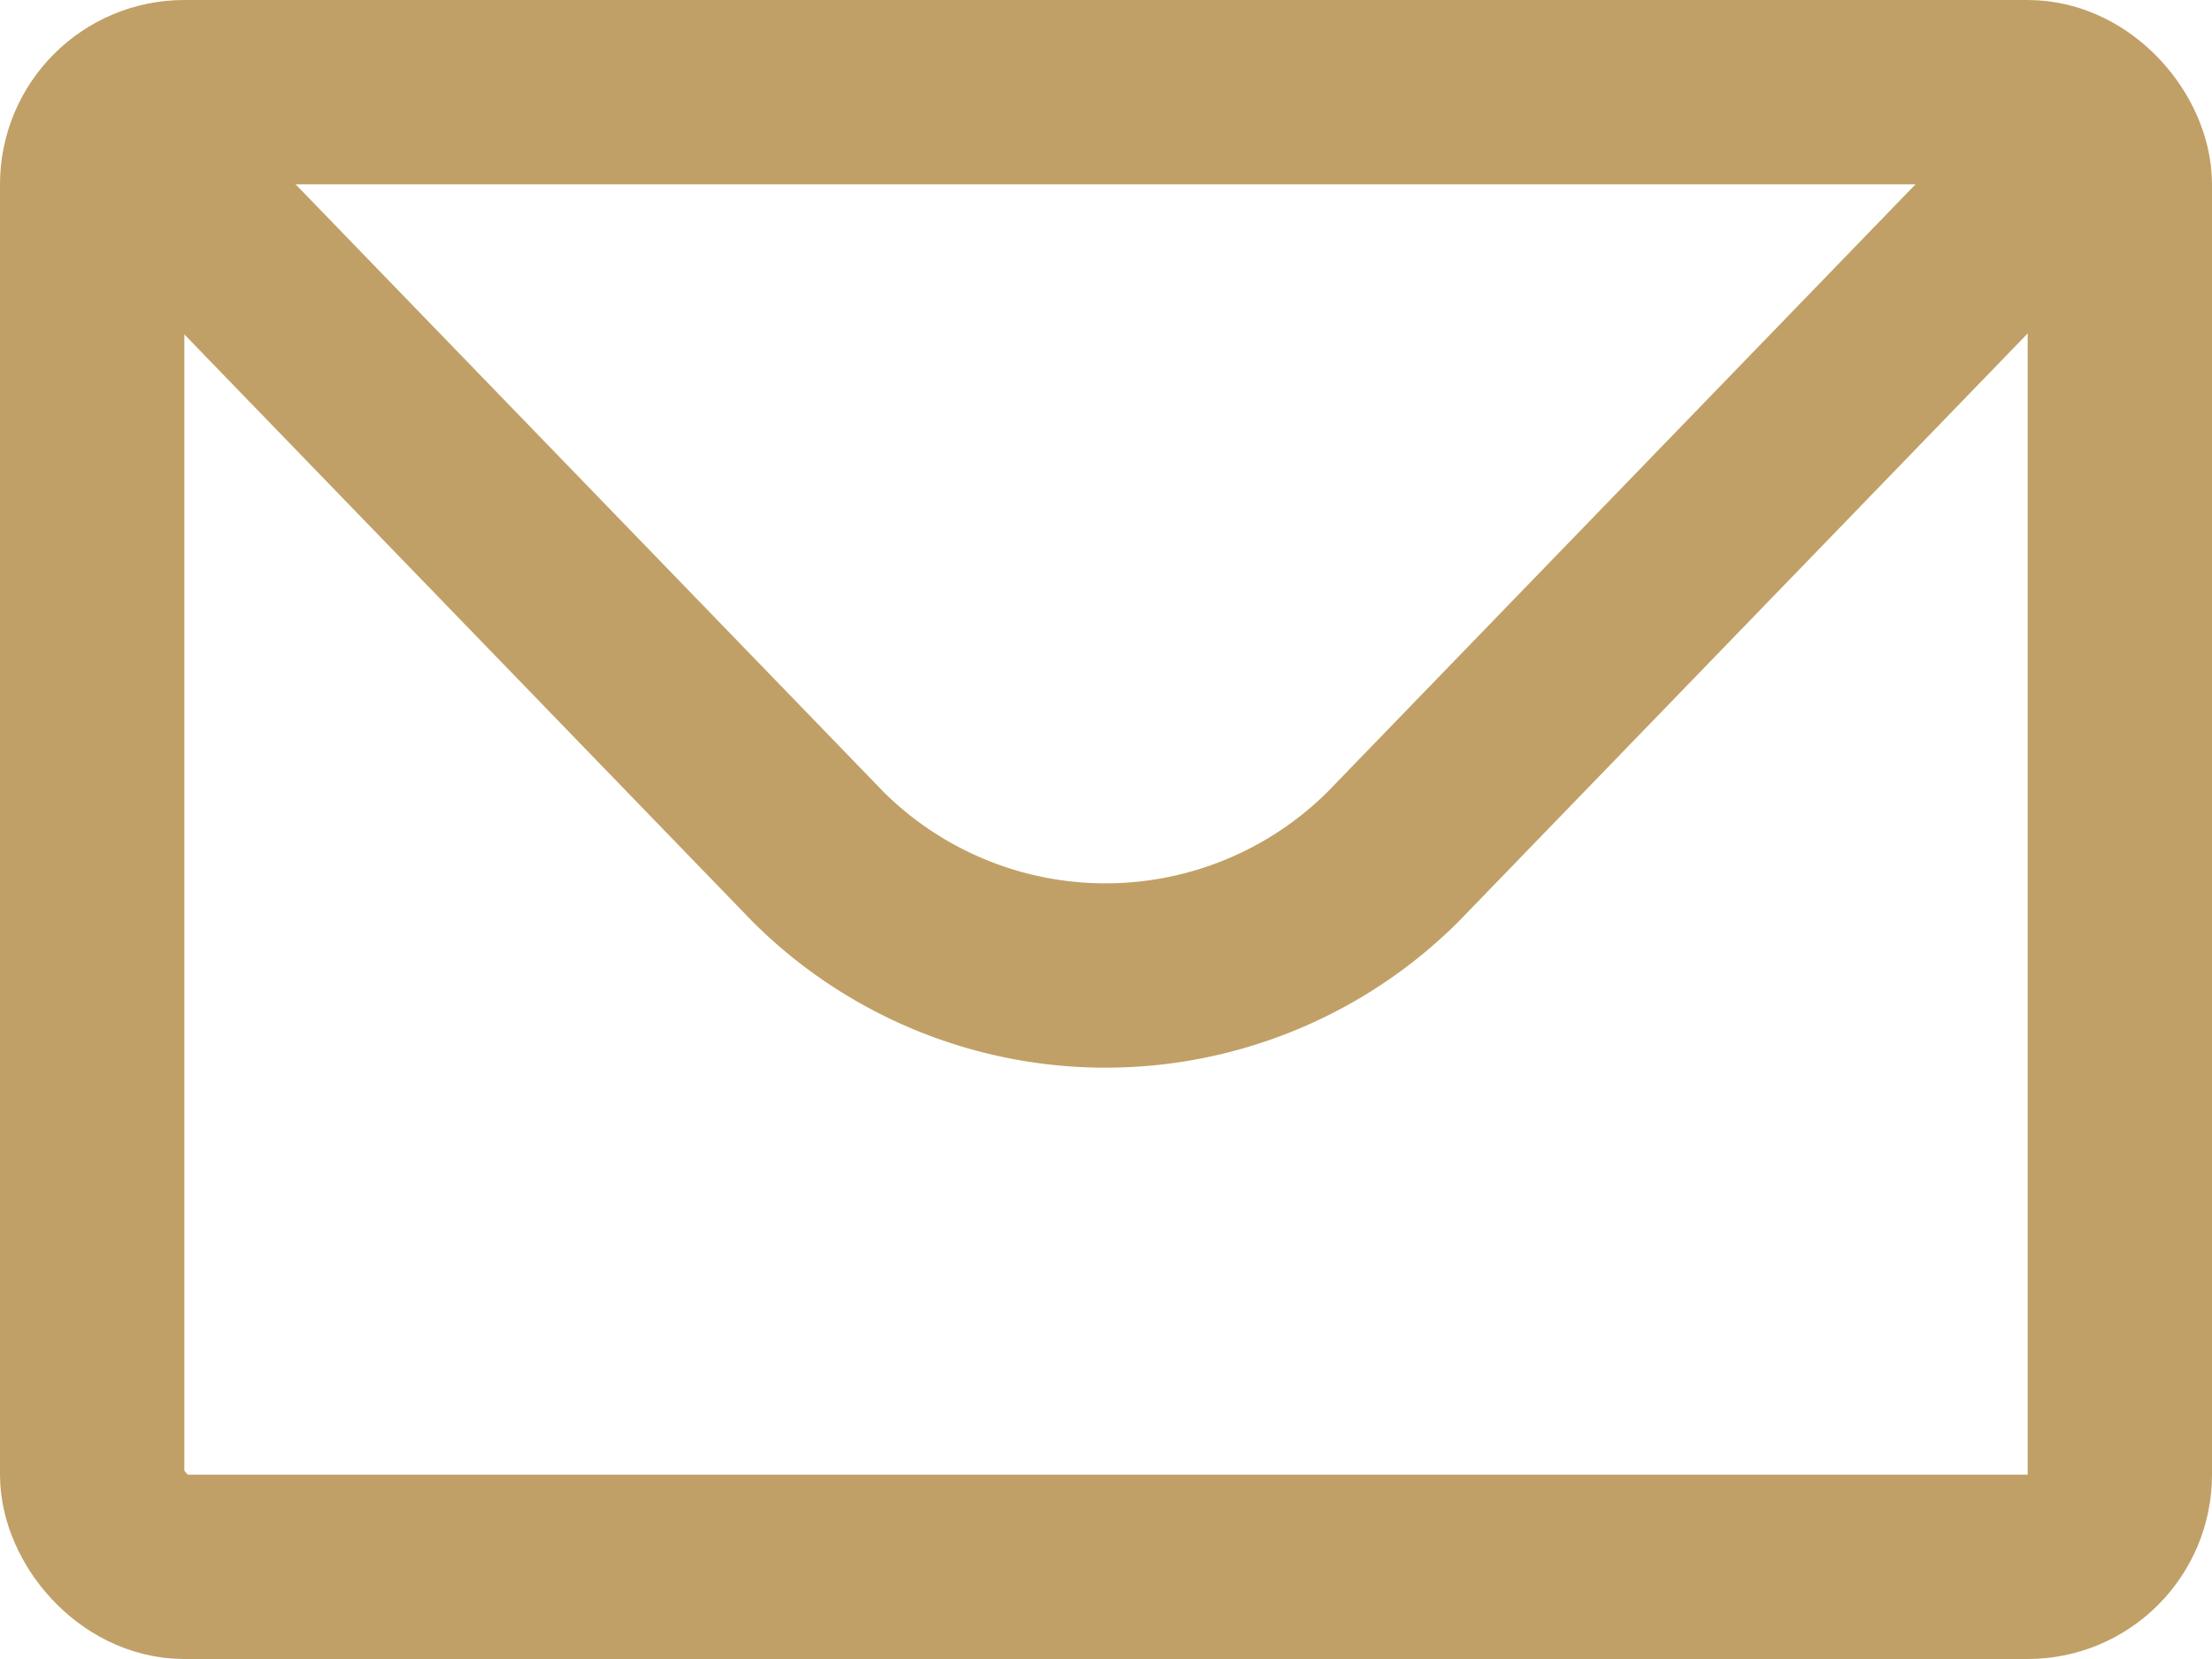 <svg xmlns="http://www.w3.org/2000/svg" viewBox="0 0 24 18" stroke="#c1a067"><g data-name="Слой 2"><g data-name="Слой 1" fill="none" stroke-width="2"><rect x="1" y="1" width="22" height="16" rx="1" ry="1" stroke-miterlimit="10"/><path d="M22.61 1.55l-7.5 7.75a4.42 4.42 0 01-6.23 0L1.39 1.56" stroke-linejoin="round"/></g></g></svg>
